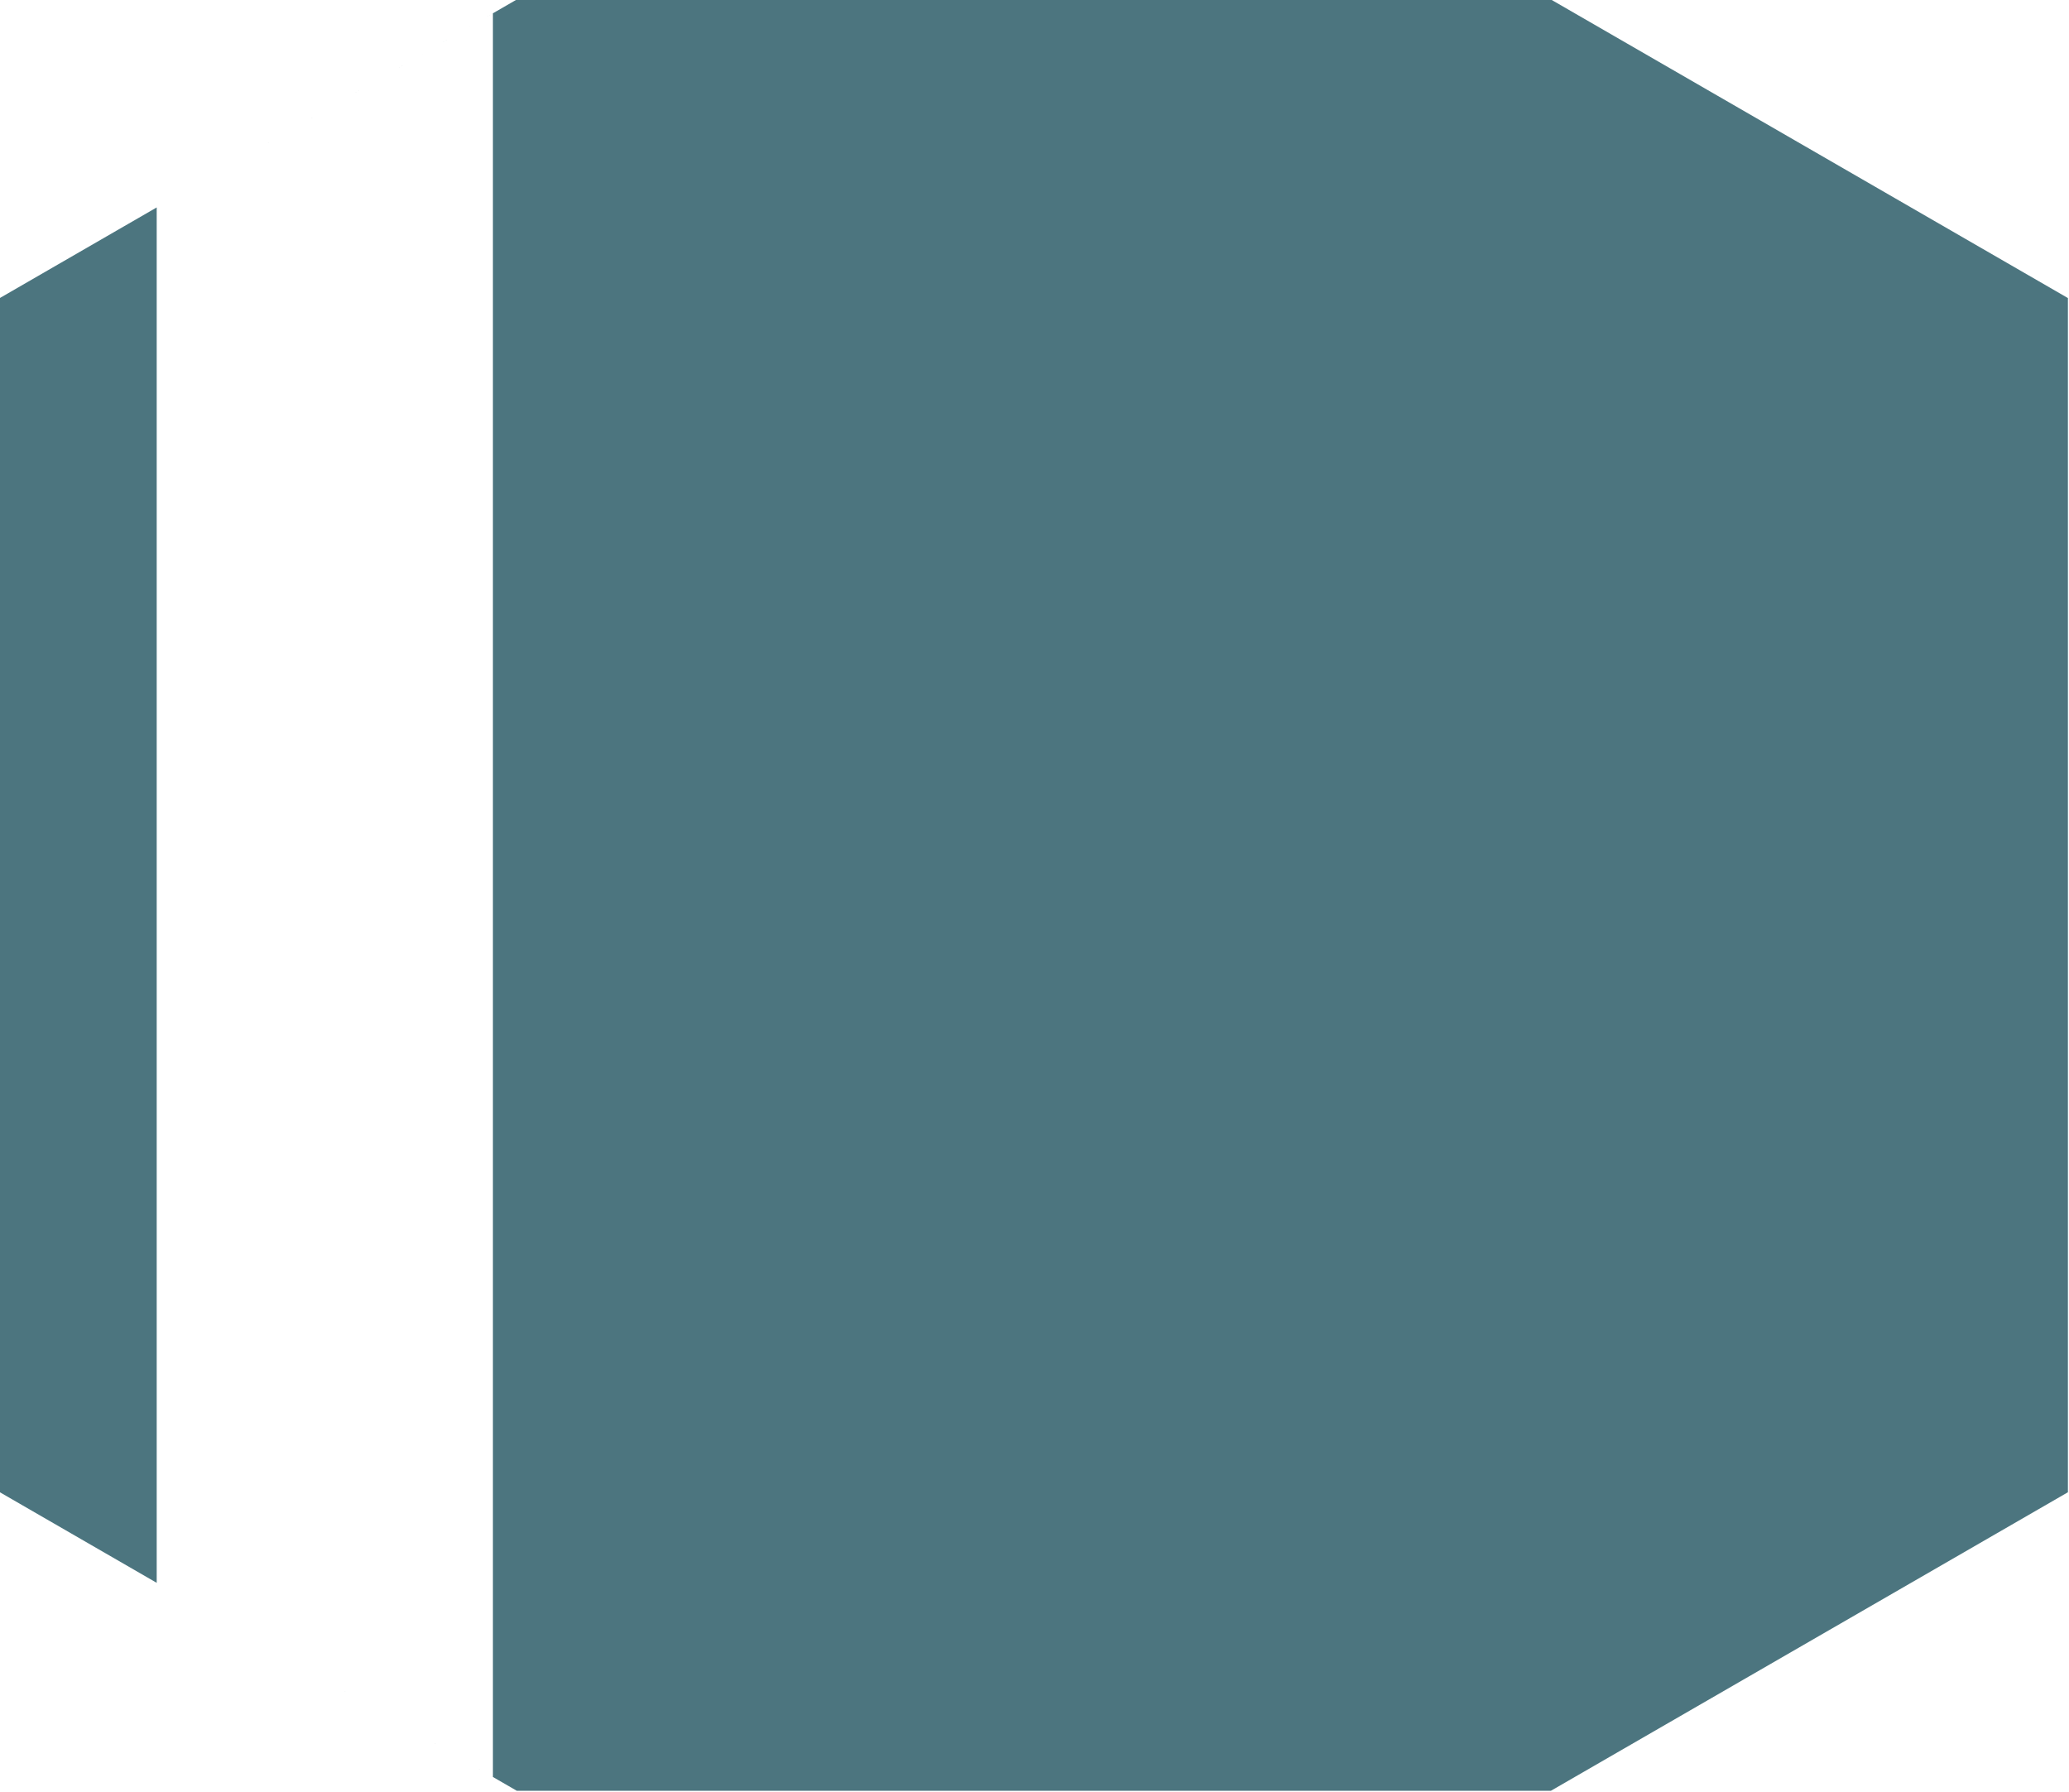 <?xml version="1.0" encoding="UTF-8" standalone="no"?>
<!-- Created with Inkscape (http://www.inkscape.org/) -->

<svg
   width="69.365mm"
   height="60.072mm"
   viewBox="0 0 69.365 60.072"
   version="1.1"
   id="svg1"
   inkscape:export-filename="logo.png"
   inkscape:export-xdpi="96"
   inkscape:export-ydpi="96"
   sodipodi:docname="logo.svg"
   inkscape:version="1.4.1 (93de688d07, 2025-03-30)"
   xmlns:inkscape="http://www.inkscape.org/namespaces/inkscape"
   xmlns:sodipodi="http://sodipodi.sourceforge.net/DTD/sodipodi-0.dtd"
   xmlns="http://www.w3.org/2000/svg"
   xmlns:svg="http://www.w3.org/2000/svg">
  <sodipodi:namedview
     id="namedview1"
     pagecolor="#ffffff"
     bordercolor="#666666"
     borderopacity="1.0"
     inkscape:showpageshadow="2"
     inkscape:pageopacity="0.0"
     inkscape:pagecheckerboard="0"
     inkscape:deskcolor="#d1d1d1"
     inkscape:document-units="mm"
     inkscape:zoom="2.4635155"
     inkscape:cx="108.3817"
     inkscape:cy="138.42007"
     inkscape:window-width="2560"
     inkscape:window-height="1372"
     inkscape:window-x="0"
     inkscape:window-y="0"
     inkscape:window-maximized="1"
     inkscape:current-layer="layer1">
    <sodipodi:guide
       position="-9.339,316.585"
       orientation="0,793.701"
       id="guide1"
       inkscape:locked="false" />
    <sodipodi:guide
       position="200.661,316.585"
       orientation="1122.52,0"
       id="guide2"
       inkscape:locked="false" />
  </sodipodi:namedview>
  <defs
     id="defs1" />
  <g
     inkscape:label="Layer 1"
     inkscape:groupmode="layer"
     id="layer1"
     transform="translate(-9.339,-32.1)">
    <path
       id="path1"
       style="fill:#4c757f;fill-opacity:1;stroke-width:2.065;stroke-linecap:round;stroke-linejoin:round;paint-order:markers fill stroke"
       d="M 17.837,39.529 27.919,33.708 28.636,33.294 Z M 59.644,33.294 H 28.636 l -0.717,0.414 v 52.881 l 0.717,0.414 h 31.009 l 15.504,-8.951 V 42.246 Z M 28.636,87.003 27.919,86.589 17.837,80.768 Z M 17.837,80.768 V 39.529 l -4.705,2.717 v 35.805 z"
       transform="matrix(1.118,0,0,1.118,-5.349,-5.14)"
       sodipodi:nodetypes="cccccccccccccccccccccc" />
  </g>
</svg>
